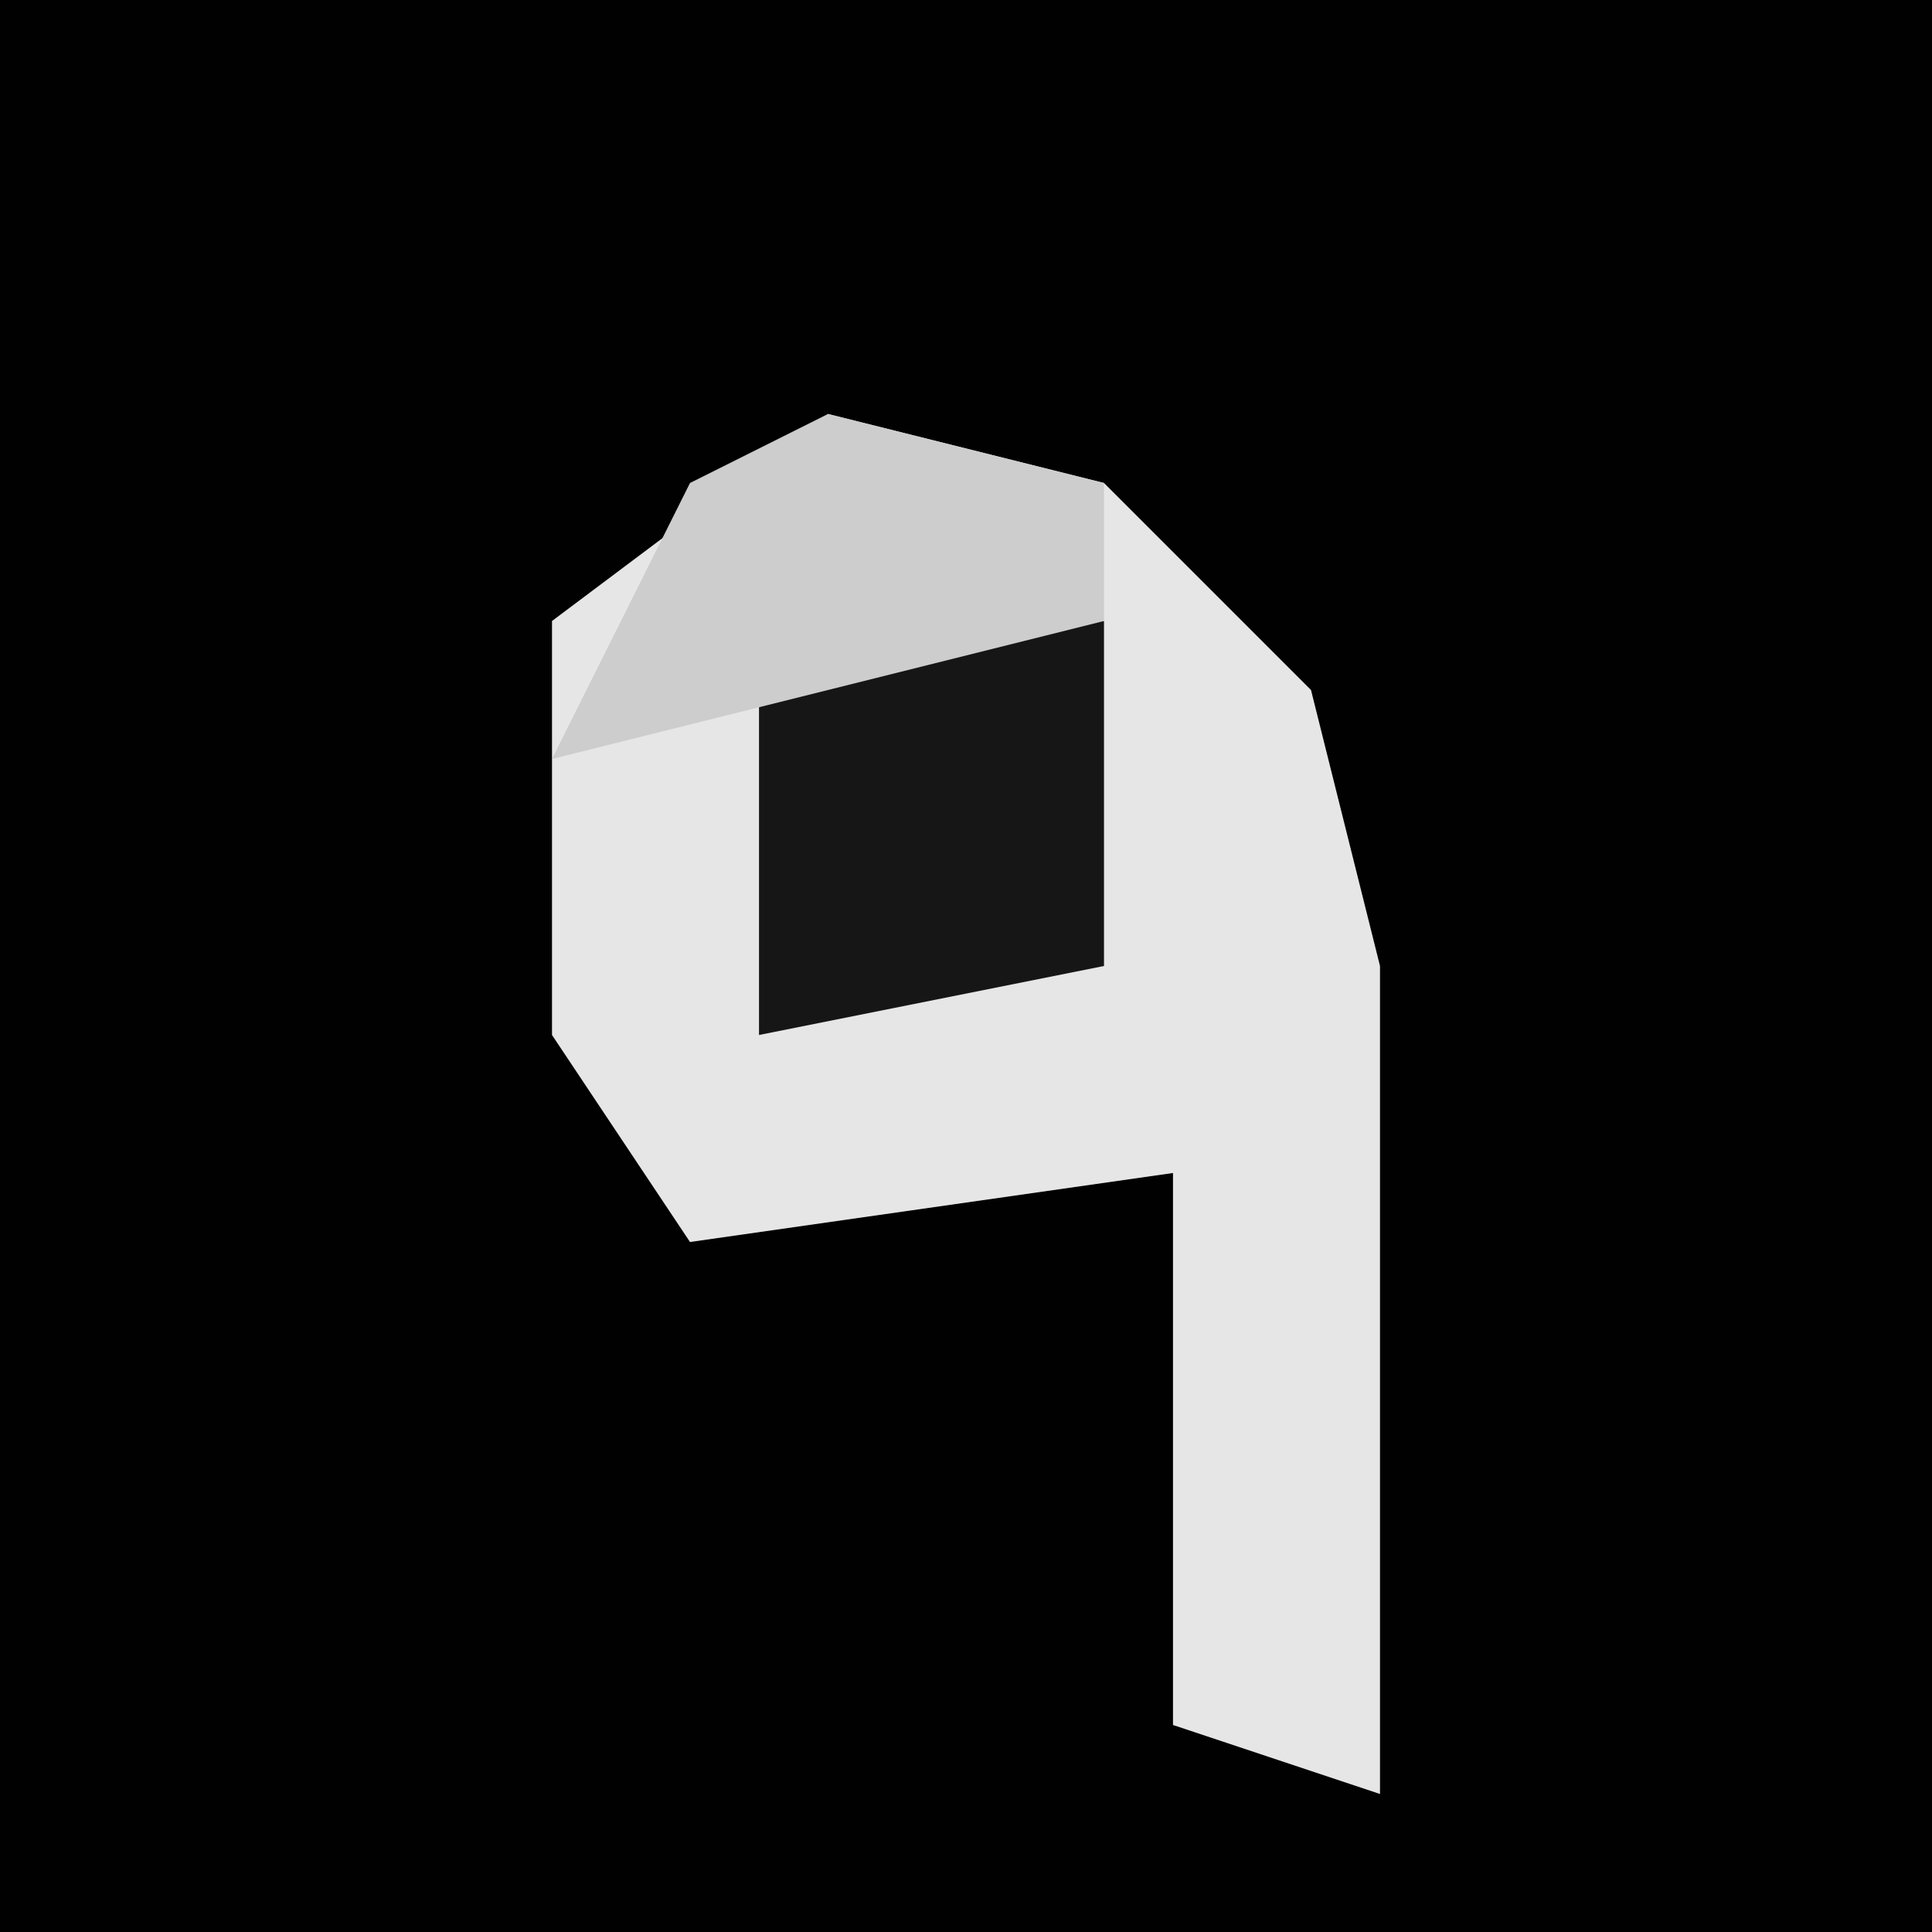 <?xml version="1.0" encoding="UTF-8"?>
<svg version="1.1" xmlns="http://www.w3.org/2000/svg" width="28" height="28">
<path d="M0,0 L28,0 L28,28 L0,28 Z " fill="#010101" transform="translate(0,0)"/>
<path d="M0,0 L4,1 L7,4 L8,8 L8,20 L5,19 L5,11 L-2,12 L-4,9 L-4,3 Z " fill="#E6E6E6" transform="translate(12,6)"/>
<path d="M0,0 L4,0 L4,5 L-1,6 L-1,1 Z " fill="#161616" transform="translate(12,9)"/>
<path d="M0,0 L4,1 L4,3 L-4,5 L-2,1 Z " fill="#CDCDCD" transform="translate(12,6)"/>
</svg>
